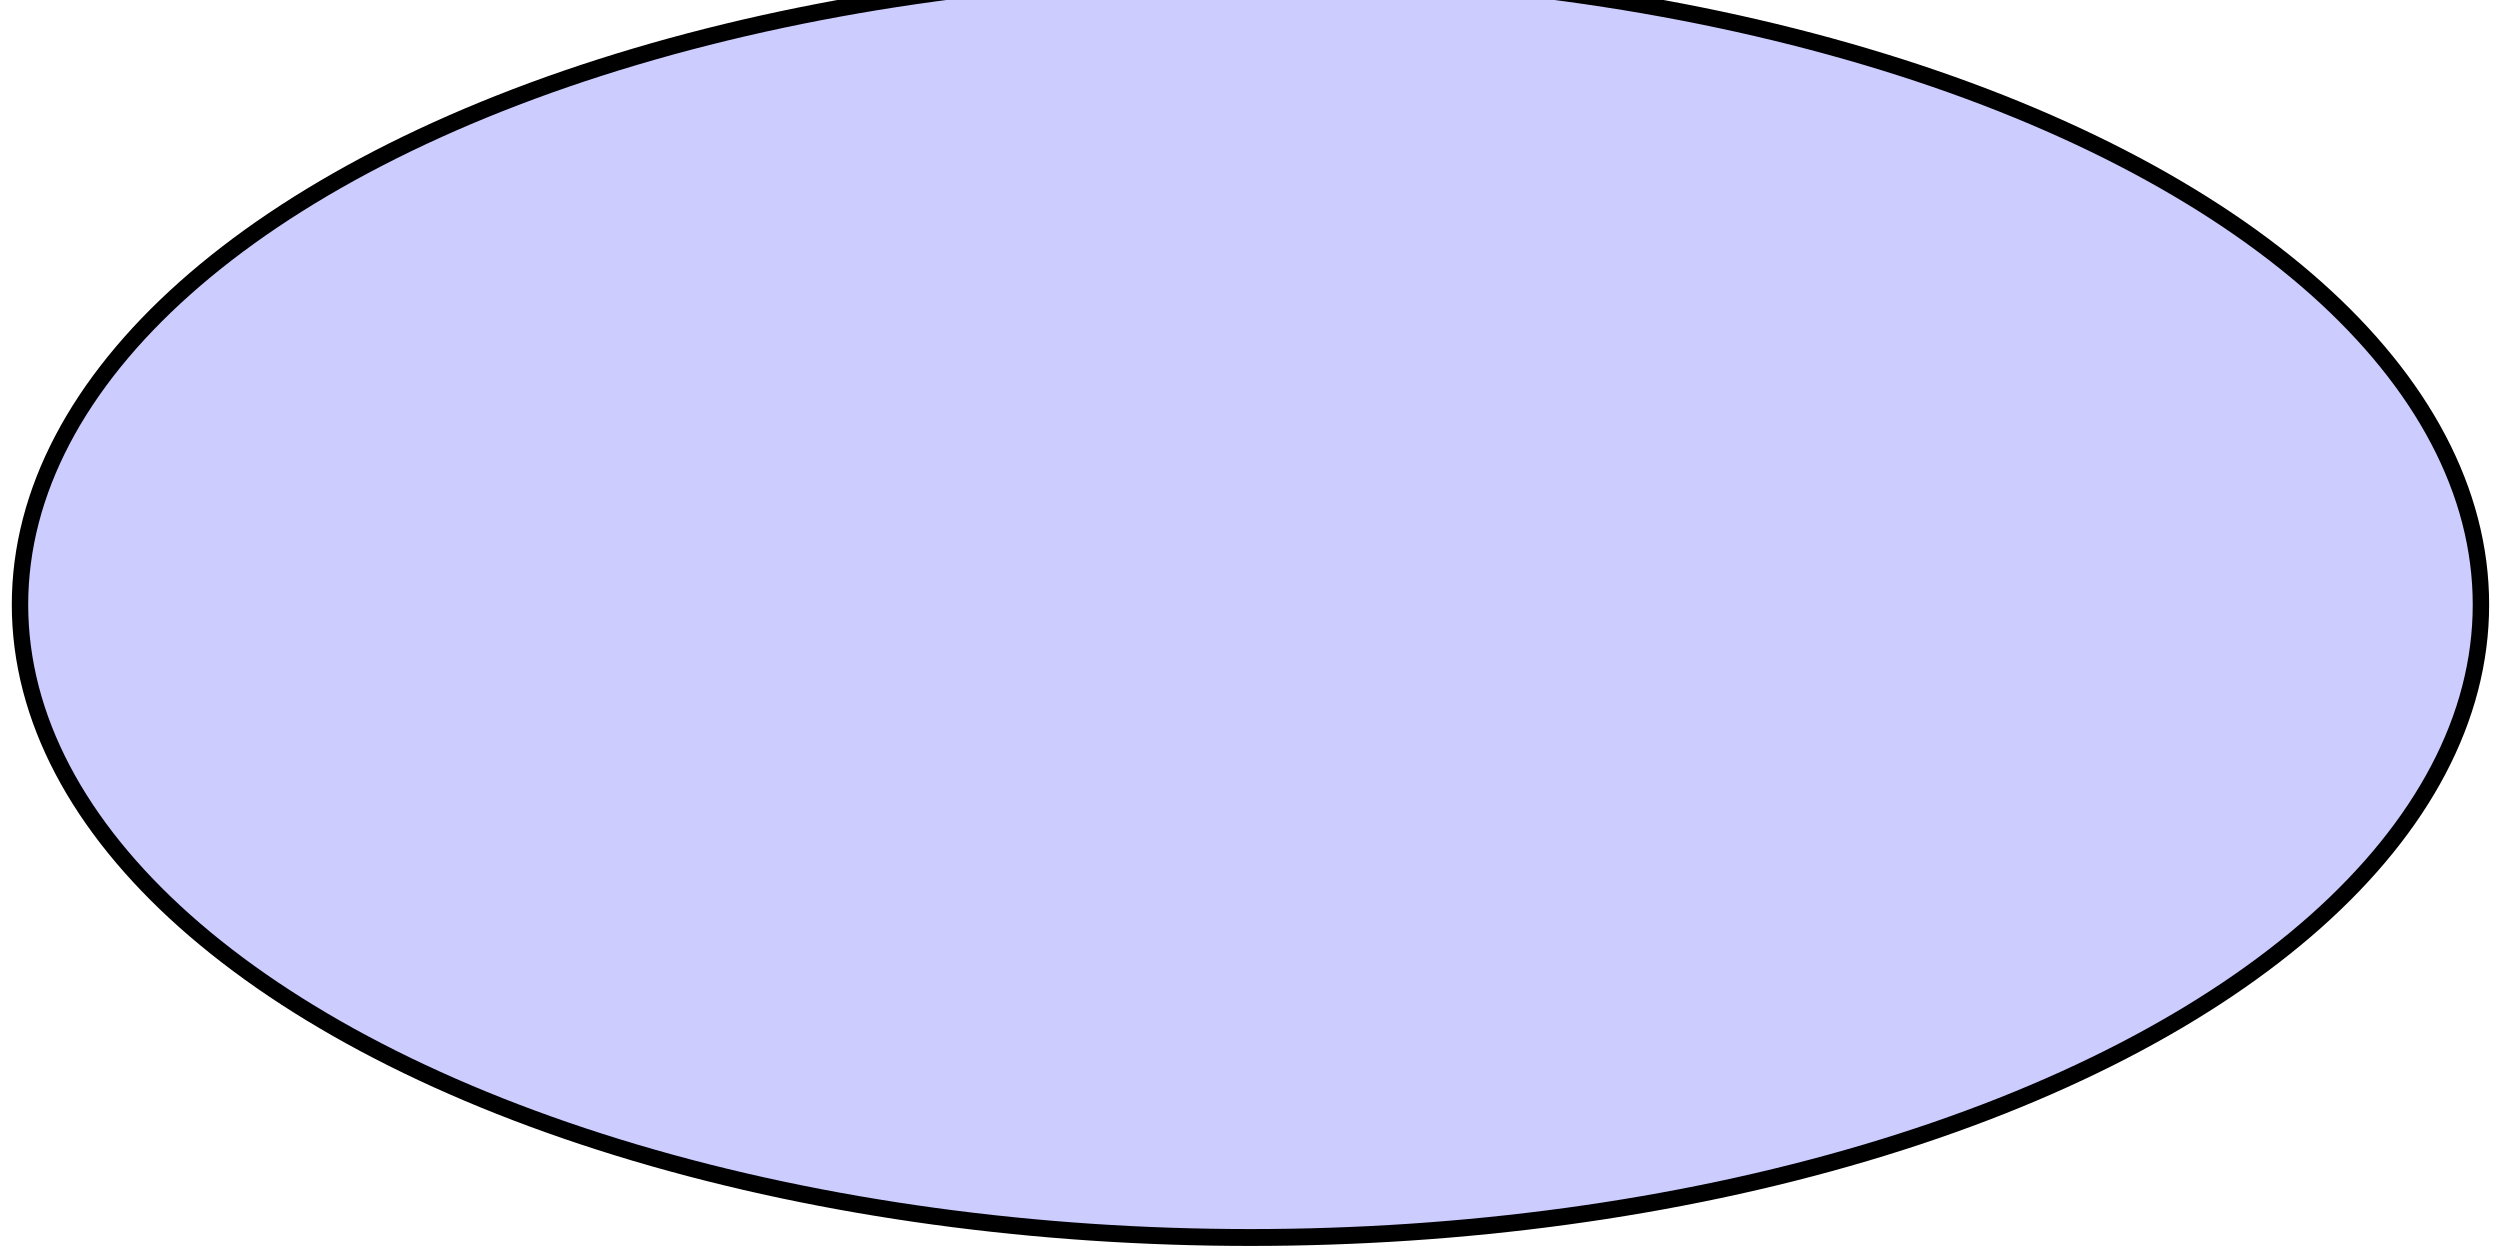 <?xml version="1.0" encoding="UTF-8" standalone="no"?>
<!-- Do not edit this file with editors other than diagrams.net -->

<svg
   version="1.1"
   width="16"
   height="8"
   viewBox="-0.5 -0.5 16 8"
   content="&lt;mxfile host=&quot;app.diagrams.net&quot; modified=&quot;2022-10-04T14:31:07.722Z&quot; agent=&quot;5.0 (Macintosh; Intel Mac OS X 10_15_7) AppleWebKit/537.36 (KHTML, like Gecko) Chrome/105.0.0.0 Safari/537.36&quot; etag=&quot;99WXdsGmYAK1pcpk9RiA&quot; version=&quot;20.3.3&quot; type=&quot;google&quot;&gt;&lt;diagram id=&quot;778w15AYFSOJFo1Sre1H&quot; name=&quot;Page-1&quot;&gt;jZNNb4MwDIZ/DcdKhPTzuLJ2vUyahKZKu0XgkkiBsDQdsF8/U5ymqKo0LjhPbMd57UQ8rbo3Kxr5bgrQURIXXcRfoyRhfLPE30D6kaxZPILSqoKcAsjULxD0bhdVwHni6IzRTjVTmJu6htxNmLDWtFO3k9HTUxtRwgPIcqEf6VEVTtItFnHgB1Cl9CezmHYq4Z0JnKUoTHuH+C7iqTXGjVbVpaAH8bwuY9z+ye6tMAu1+09A9v354lbMLmfHRMbwtVHVYTanND9CX+jGVK3rvQRYeDOYmA5VR2srXaURMDRbqRxkjcgHjxZnANlJaZ0abew1nqf47bGqbQNWVeDAhmQfAW2pErAOuqd3ZDflcOTAYKzt0YUC1qQ1Dduc07oNrWO+dfKubasFTQxNS3nLHARFgzT1y9C7697dC+C7Pw==&lt;/diagram&gt;&lt;/mxfile&gt;"
   id="svg479"
   sodipodi:docname="Value.svg"
   inkscape:version="1.2.2 (732a01da63, 2022-12-09)"
   xmlns:inkscape="http://www.inkscape.org/namespaces/inkscape"
   xmlns:sodipodi="http://sodipodi.sourceforge.net/DTD/sodipodi-0.dtd"
   xmlns="http://www.w3.org/2000/svg"
   xmlns:svg="http://www.w3.org/2000/svg">
  <sodipodi:namedview
     id="namedview481"
     pagecolor="#ffffff"
     bordercolor="#000000"
     borderopacity="0.25"
     inkscape:showpageshadow="2"
     inkscape:pageopacity="0.0"
     inkscape:pagecheckerboard="0"
     inkscape:deskcolor="#d1d1d1"
     showgrid="false"
     inkscape:zoom="31.94702"
     inkscape:cx="14.946621"
     inkscape:cy="9.625311"
     inkscape:window-width="1346"
     inkscape:window-height="1230"
     inkscape:window-x="4173"
     inkscape:window-y="438"
     inkscape:window-maximized="0"
     inkscape:current-layer="svg479" />
  <defs
     id="defs473" />
  <g
     id="g477"
     inkscape:label="g477"
     transform="matrix(0.105,0,0,0.108,-0.372,-0.68)">
    <ellipse
       cx="75"
       cy="37.5"
       rx="75"
       ry="37.5"
       fill="#ccccff"
       stroke="#000000"
       pointer-events="all"
       id="ellipse475" />
  </g>
</svg>
